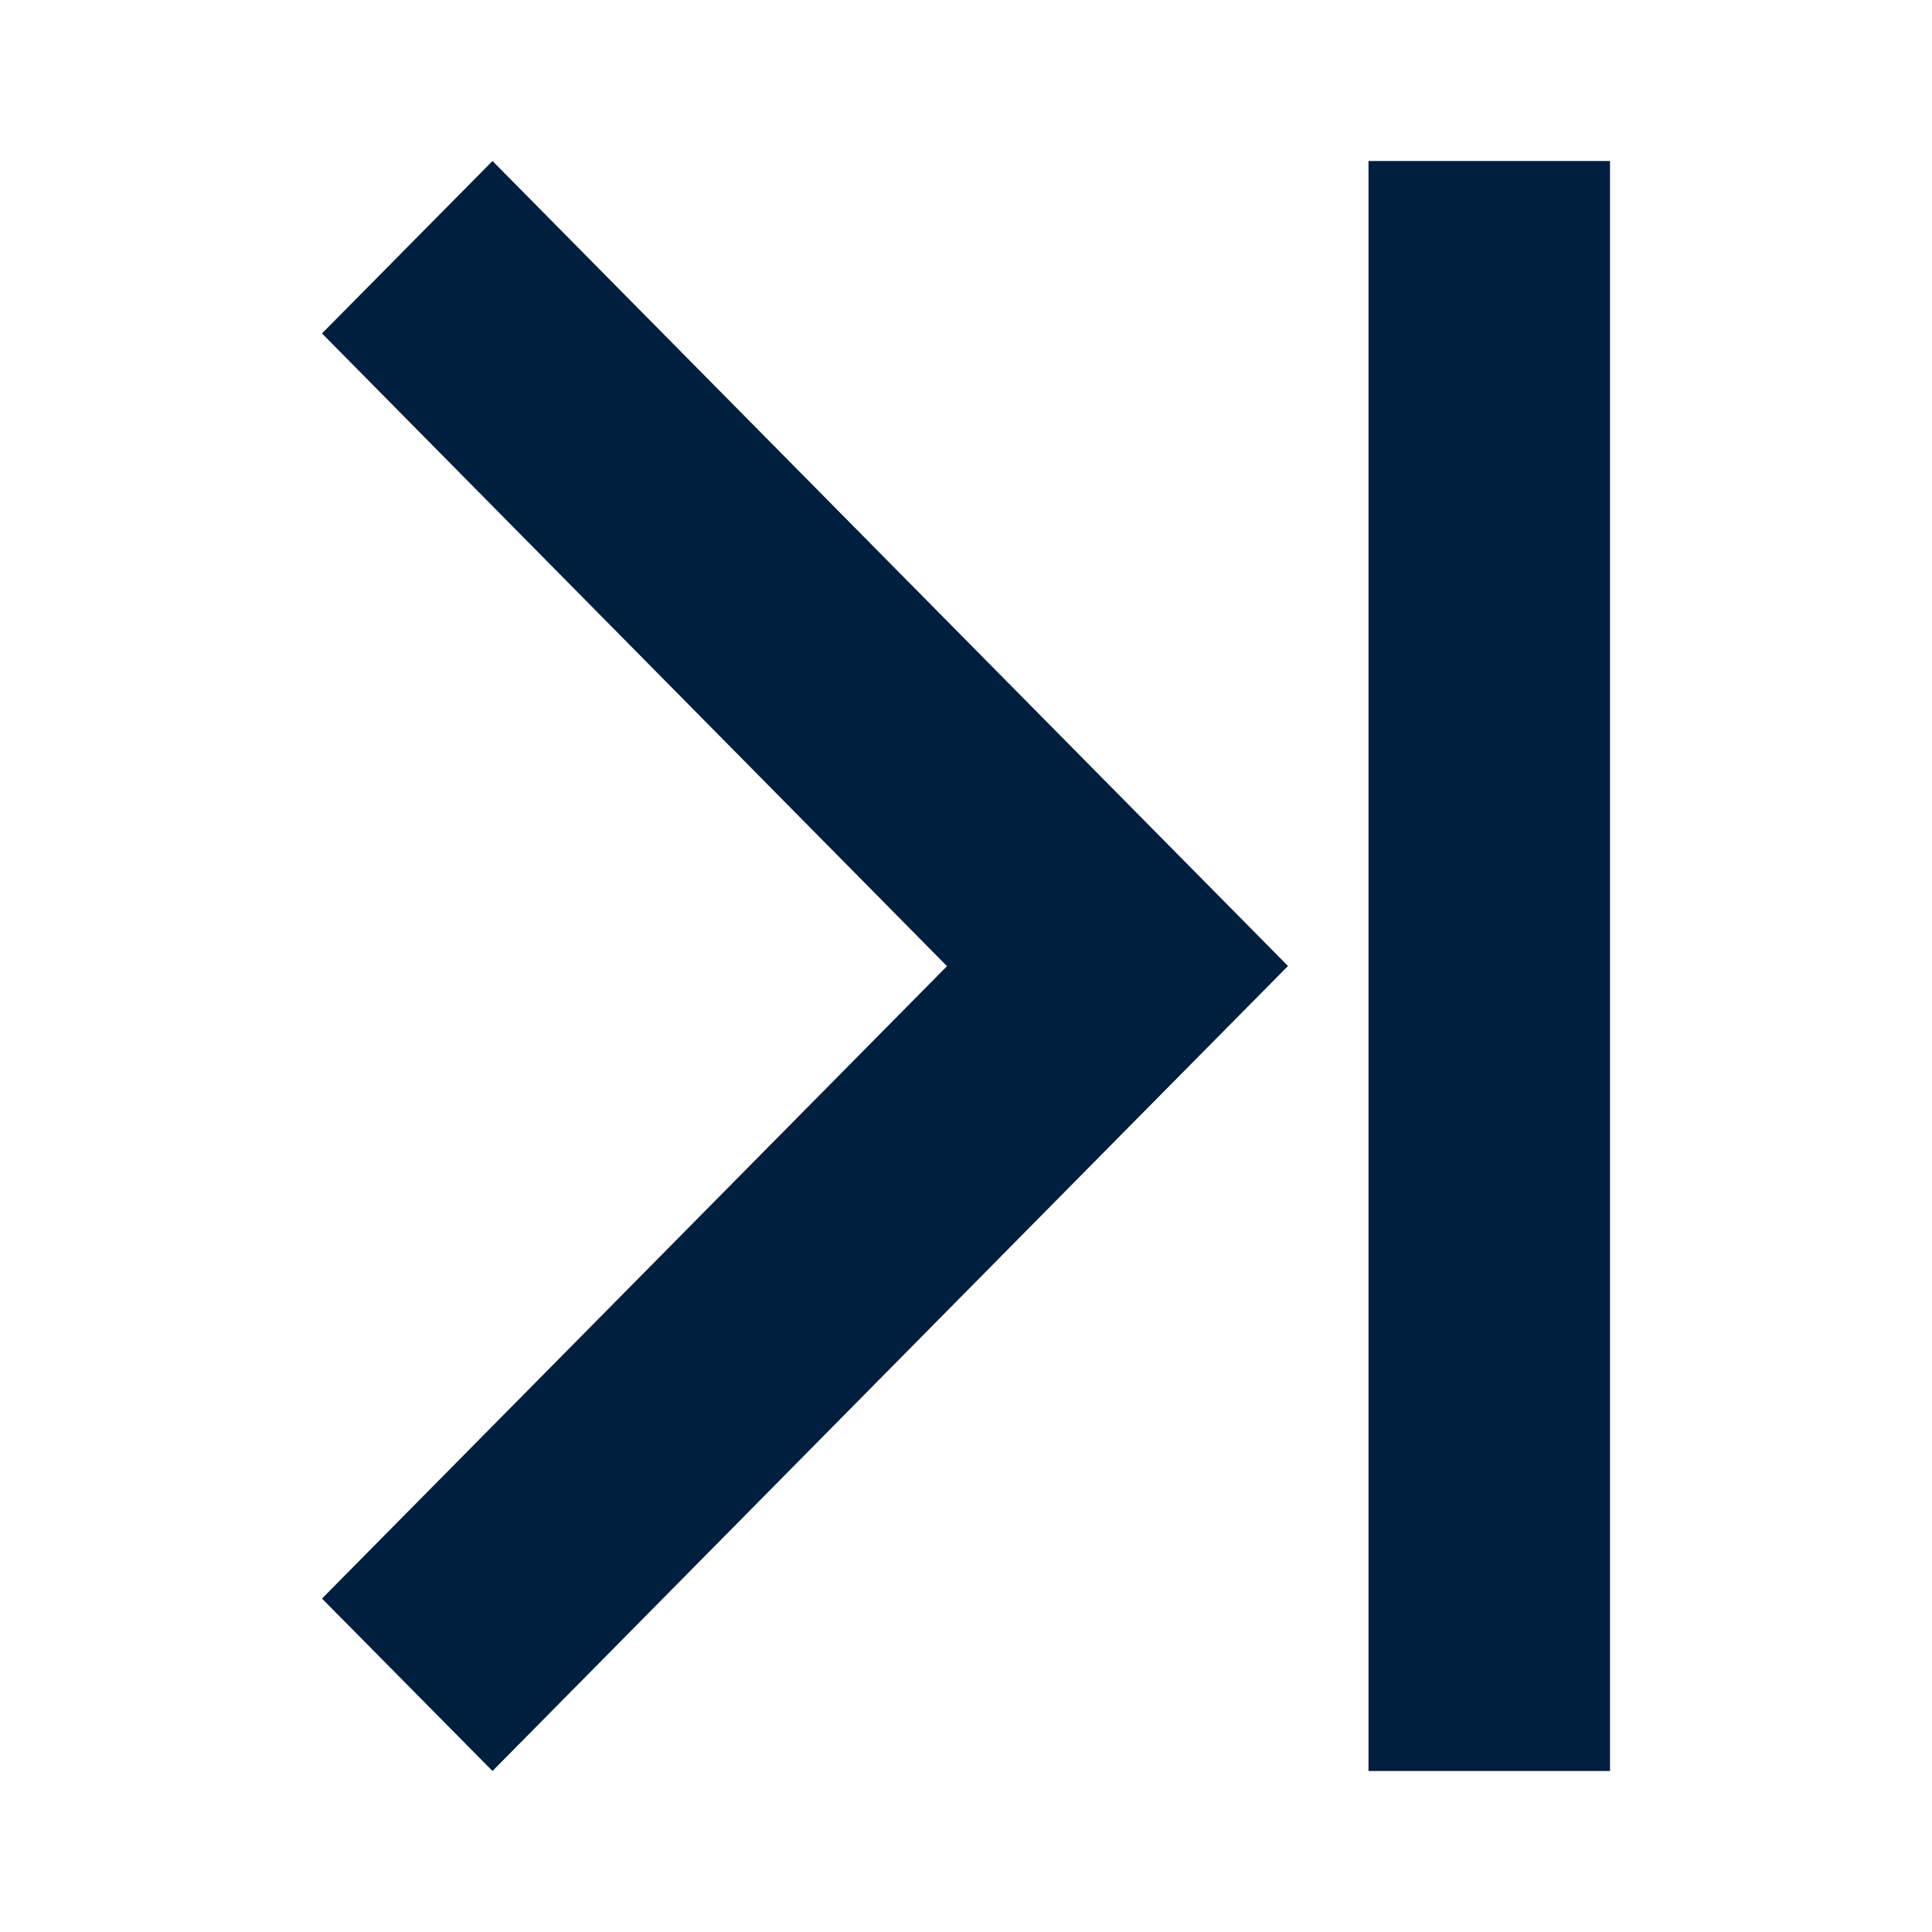 <?xml version="1.0" encoding="UTF-8"?>
<svg width="12px" height="12px" viewBox="0 0 12 12" version="1.1" xmlns="http://www.w3.org/2000/svg" xmlns:xlink="http://www.w3.org/1999/xlink">
    <!-- Generator: Sketch 62 (91390) - https://sketch.com -->
    <title>icons / 12x12 / forward last</title>
    <desc>Created with Sketch.</desc>
    <g id="icons-/-12x12-/-forward-last" stroke="none" stroke-width="1" fill="none" fill-rule="evenodd">
        <g id="icon" fill="#001E3E" fill-rule="nonzero">
            <path d="M3.5,1 L3.5,11 L2,11 L2,1 L3.5,1 Z M8.941,1 L10,2.071 L6.118,5.999 L10,9.929 L8.941,11 L4,6 L5.059,4.929 L8.941,1 Z" id="icons-/-12x12-/-forward-last" transform="translate(6, 6) rotate(-180) translate(-6, -6) "></path>
        </g>
    </g>
</svg>
